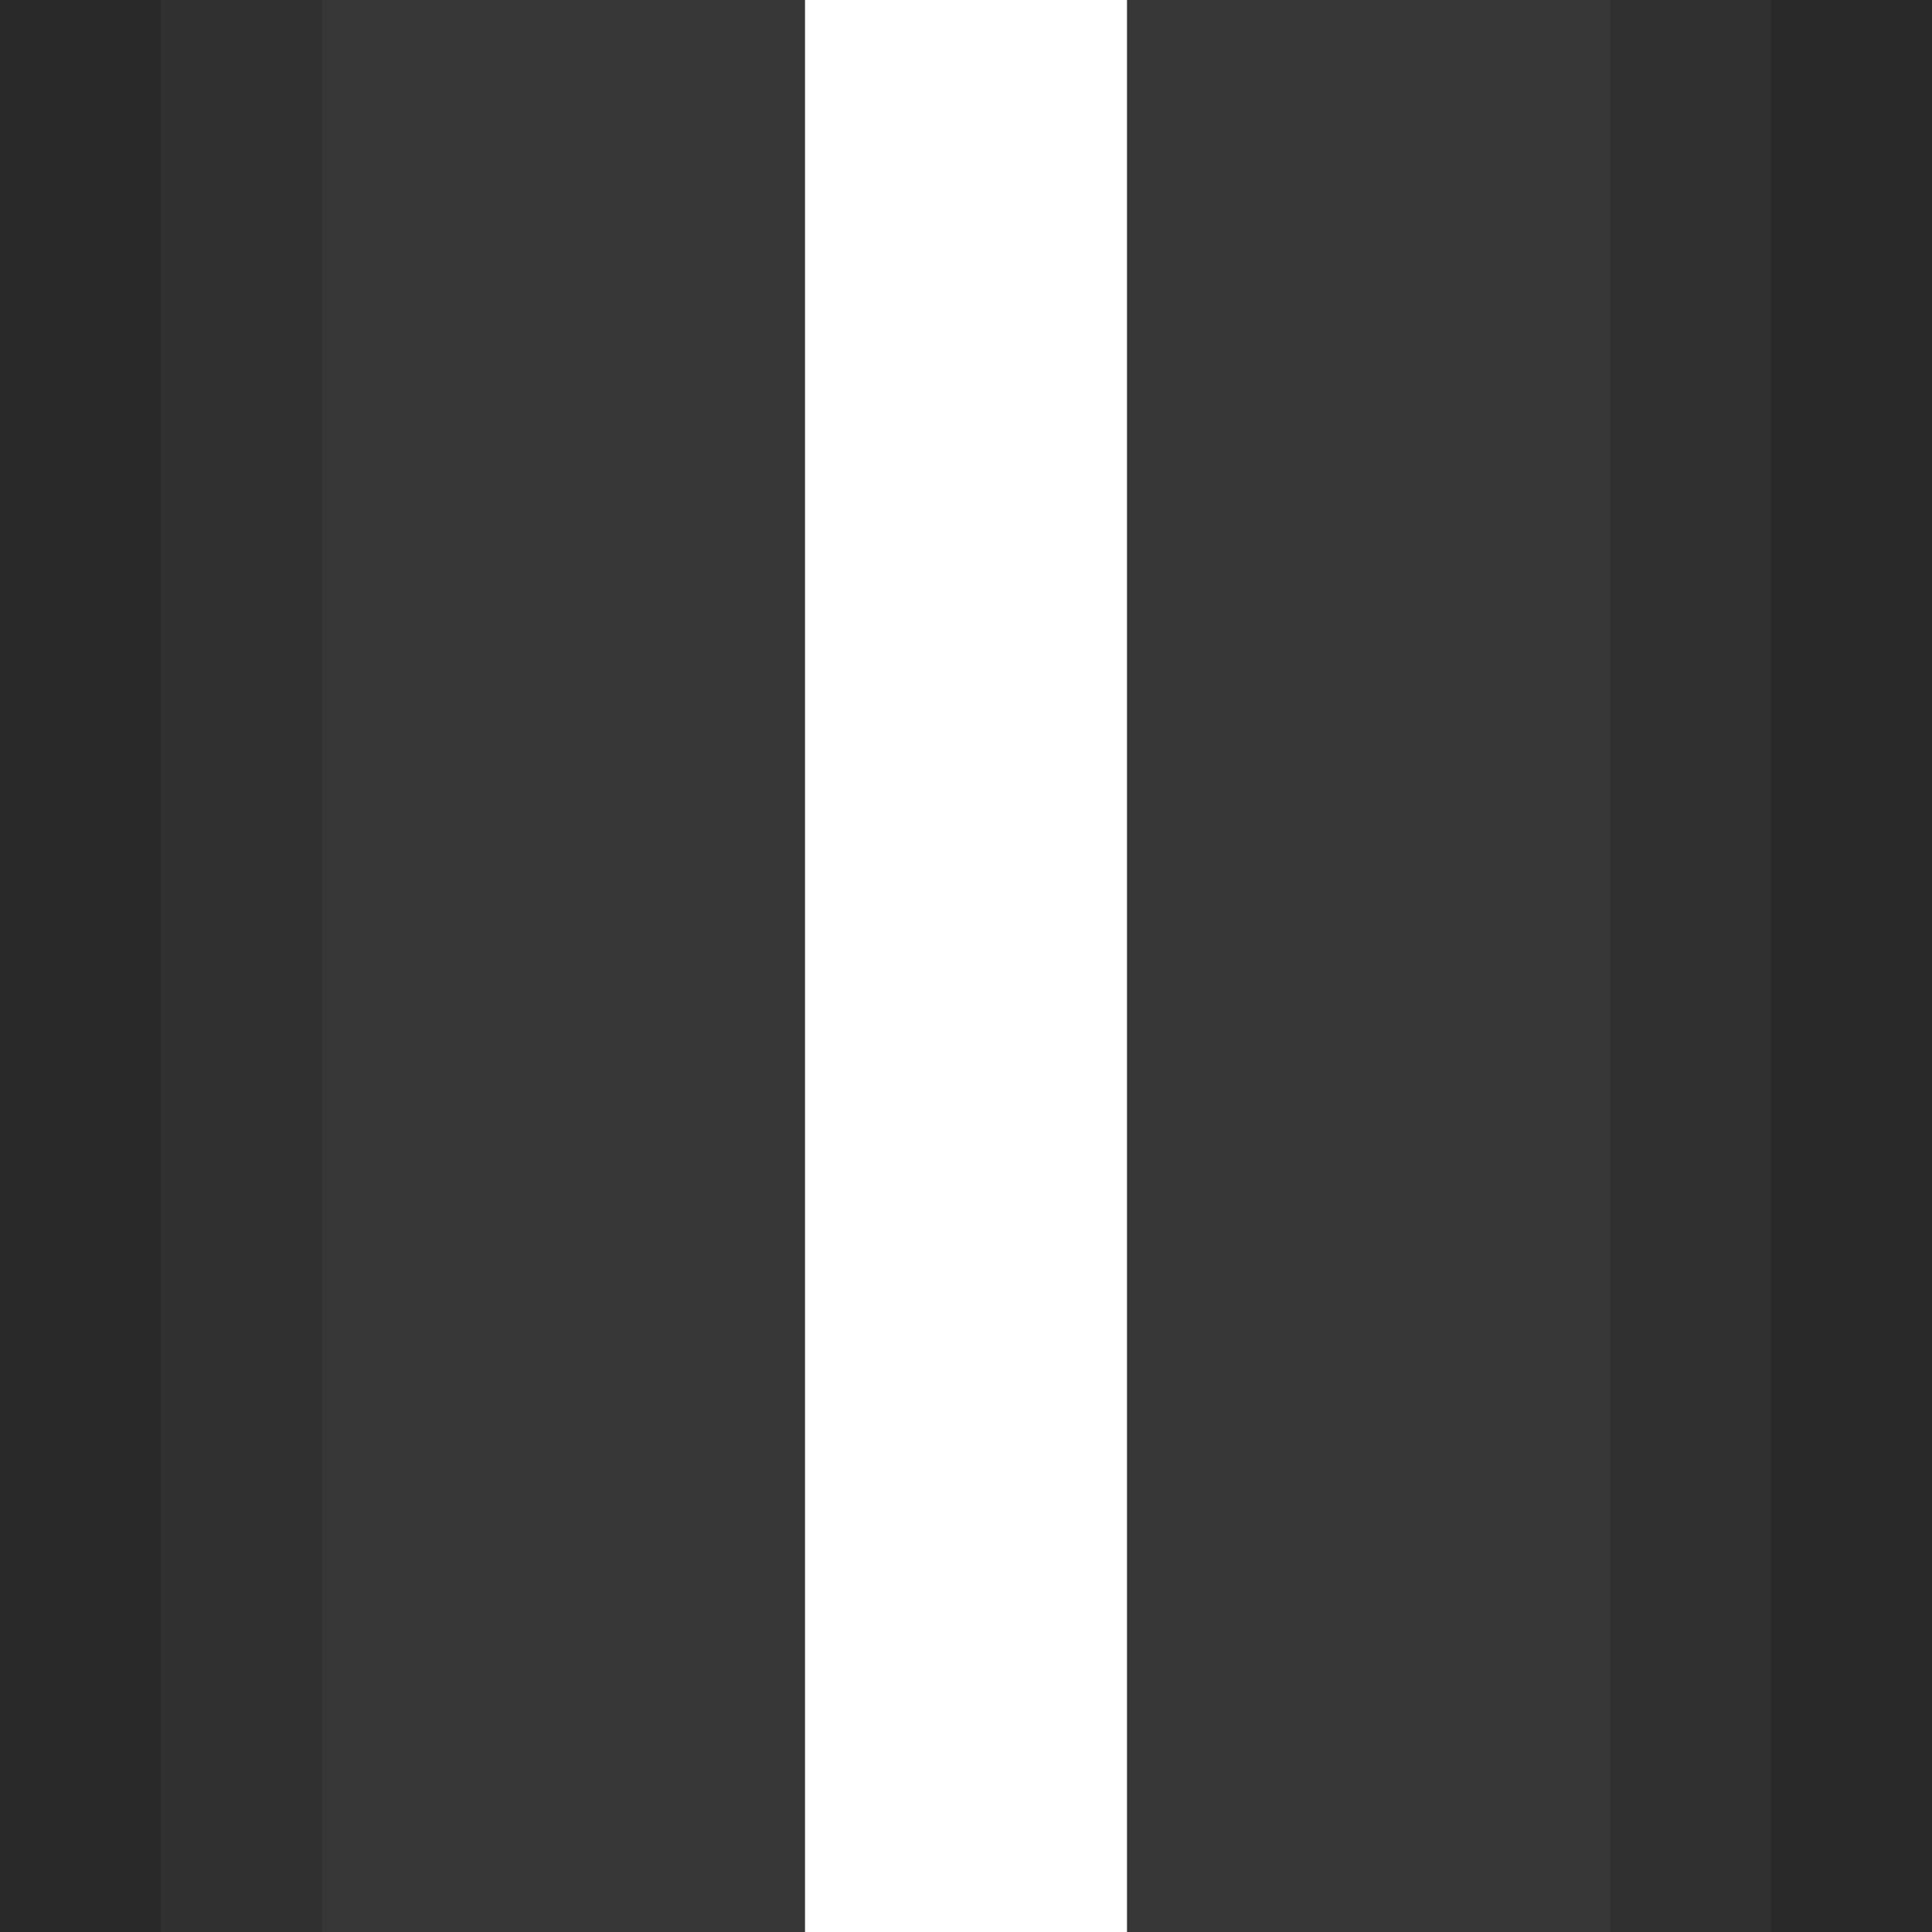 <?xml version="1.0" encoding="UTF-8" standalone="no"?>
<!-- Created with Inkscape (http://www.inkscape.org/) -->

<svg
   xmlns:dc="http://purl.org/dc/elements/1.1/"
   xmlns:cc="http://creativecommons.org/ns#"
   xmlns:rdf="http://www.w3.org/1999/02/22-rdf-syntax-ns#"
   xmlns:svg="http://www.w3.org/2000/svg"
   xmlns="http://www.w3.org/2000/svg"
   xmlns:sodipodi="http://sodipodi.sourceforge.net/DTD/sodipodi-0.dtd"
   xmlns:inkscape="http://www.inkscape.org/namespaces/inkscape"
   width="192"
   height="192"
   id="svg3130"
   version="1.1"
   inkscape:version="0.48.4 r9939"
   sodipodi:docname="UniversalCable.svg">
  <defs
     id="defs3132" />
  <sodipodi:namedview
     id="base"
     pagecolor="#ffffff"
     bordercolor="#666666"
     borderopacity="1.0"
     inkscape:pageopacity="0.0"
     inkscape:pageshadow="2"
     inkscape:zoom="1"
     inkscape:cx="124.43234"
     inkscape:cy="217.75659"
     inkscape:document-units="px"
     inkscape:current-layer="layer1"
     showgrid="true"
     fit-margin-top="0"
     fit-margin-left="0"
     fit-margin-right="0"
     fit-margin-bottom="0"
     inkscape:window-width="1301"
     inkscape:window-height="744"
     inkscape:window-x="65"
     inkscape:window-y="24"
     inkscape:window-maximized="1">
    <inkscape:grid
       type="xygrid"
       id="grid3197"
       empspacing="64"
       visible="true"
       enabled="true"
       snapvisiblegridlinesonly="true"
       spacingx="1px"
       spacingy="1px"
       originx="3.5e-05px"
       originy="-1249px" />
  </sodipodi:namedview>
  <g
     inkscape:label="Layer 1"
     inkscape:groupmode="layer"
     id="layer1"
     transform="translate(988.891,1096.443)">
    <g
       transform="matrix(0.25,0,0,0.25,-1765.668,673.418)"
       id="g4661-2-2">
      <g
         id="g4629-8-2">
        <rect
           style="color:#000000;fill:#373737;fill-opacity:1;fill-rule:nonzero;stroke:none;stroke-width:48;marker:none;visibility:visible;display:inline;overflow:visible;enable-background:accumulate"
           id="rect4623-0-90"
           width="320"
           height="768"
           x="4096"
           y="768"
           transform="translate(-988.89,-7847.443)" />
        <rect
           style="color:#000000;fill:#303030;fill-opacity:1;fill-rule:nonzero;stroke:none;stroke-width:48;marker:none;visibility:visible;display:inline;overflow:visible;enable-background:accumulate"
           id="rect4625-14-47"
           width="128"
           height="768"
           x="4096"
           y="768"
           transform="translate(-988.89,-7847.443)" />
        <rect
           style="color:#000000;fill:#292929;fill-opacity:1;fill-rule:nonzero;stroke:none;stroke-width:48;marker:none;visibility:visible;display:inline;overflow:visible;enable-background:accumulate"
           id="rect4627-4-7"
           width="64"
           height="768"
           x="4096"
           y="768"
           transform="translate(-988.89,-7847.443)" />
      </g>
      <g
         id="g4629-2-1-8"
         transform="matrix(-1,0,0,1,6982.219,0)">
        <rect
           style="color:#000000;fill:#373737;fill-opacity:1;fill-rule:nonzero;stroke:none;stroke-width:48;marker:none;visibility:visible;display:inline;overflow:visible;enable-background:accumulate"
           id="rect4623-4-5-1"
           width="320"
           height="768"
           x="4096"
           y="768"
           transform="translate(-988.89,-7847.443)" />
        <rect
           style="color:#000000;fill:#303030;fill-opacity:1;fill-rule:nonzero;stroke:none;stroke-width:48;marker:none;visibility:visible;display:inline;overflow:visible;enable-background:accumulate"
           id="rect4625-1-9-1"
           width="128"
           height="768"
           x="4096"
           y="768"
           transform="translate(-988.89,-7847.443)" />
        <rect
           style="color:#000000;fill:#292929;fill-opacity:1;fill-rule:nonzero;stroke:none;stroke-width:48;marker:none;visibility:visible;display:inline;overflow:visible;enable-background:accumulate"
           id="rect4627-9-03-0"
           width="64"
           height="768"
           x="4096"
           y="768"
           transform="translate(-988.89,-7847.443)" />
      </g>
    </g>
  </g>
</svg>
